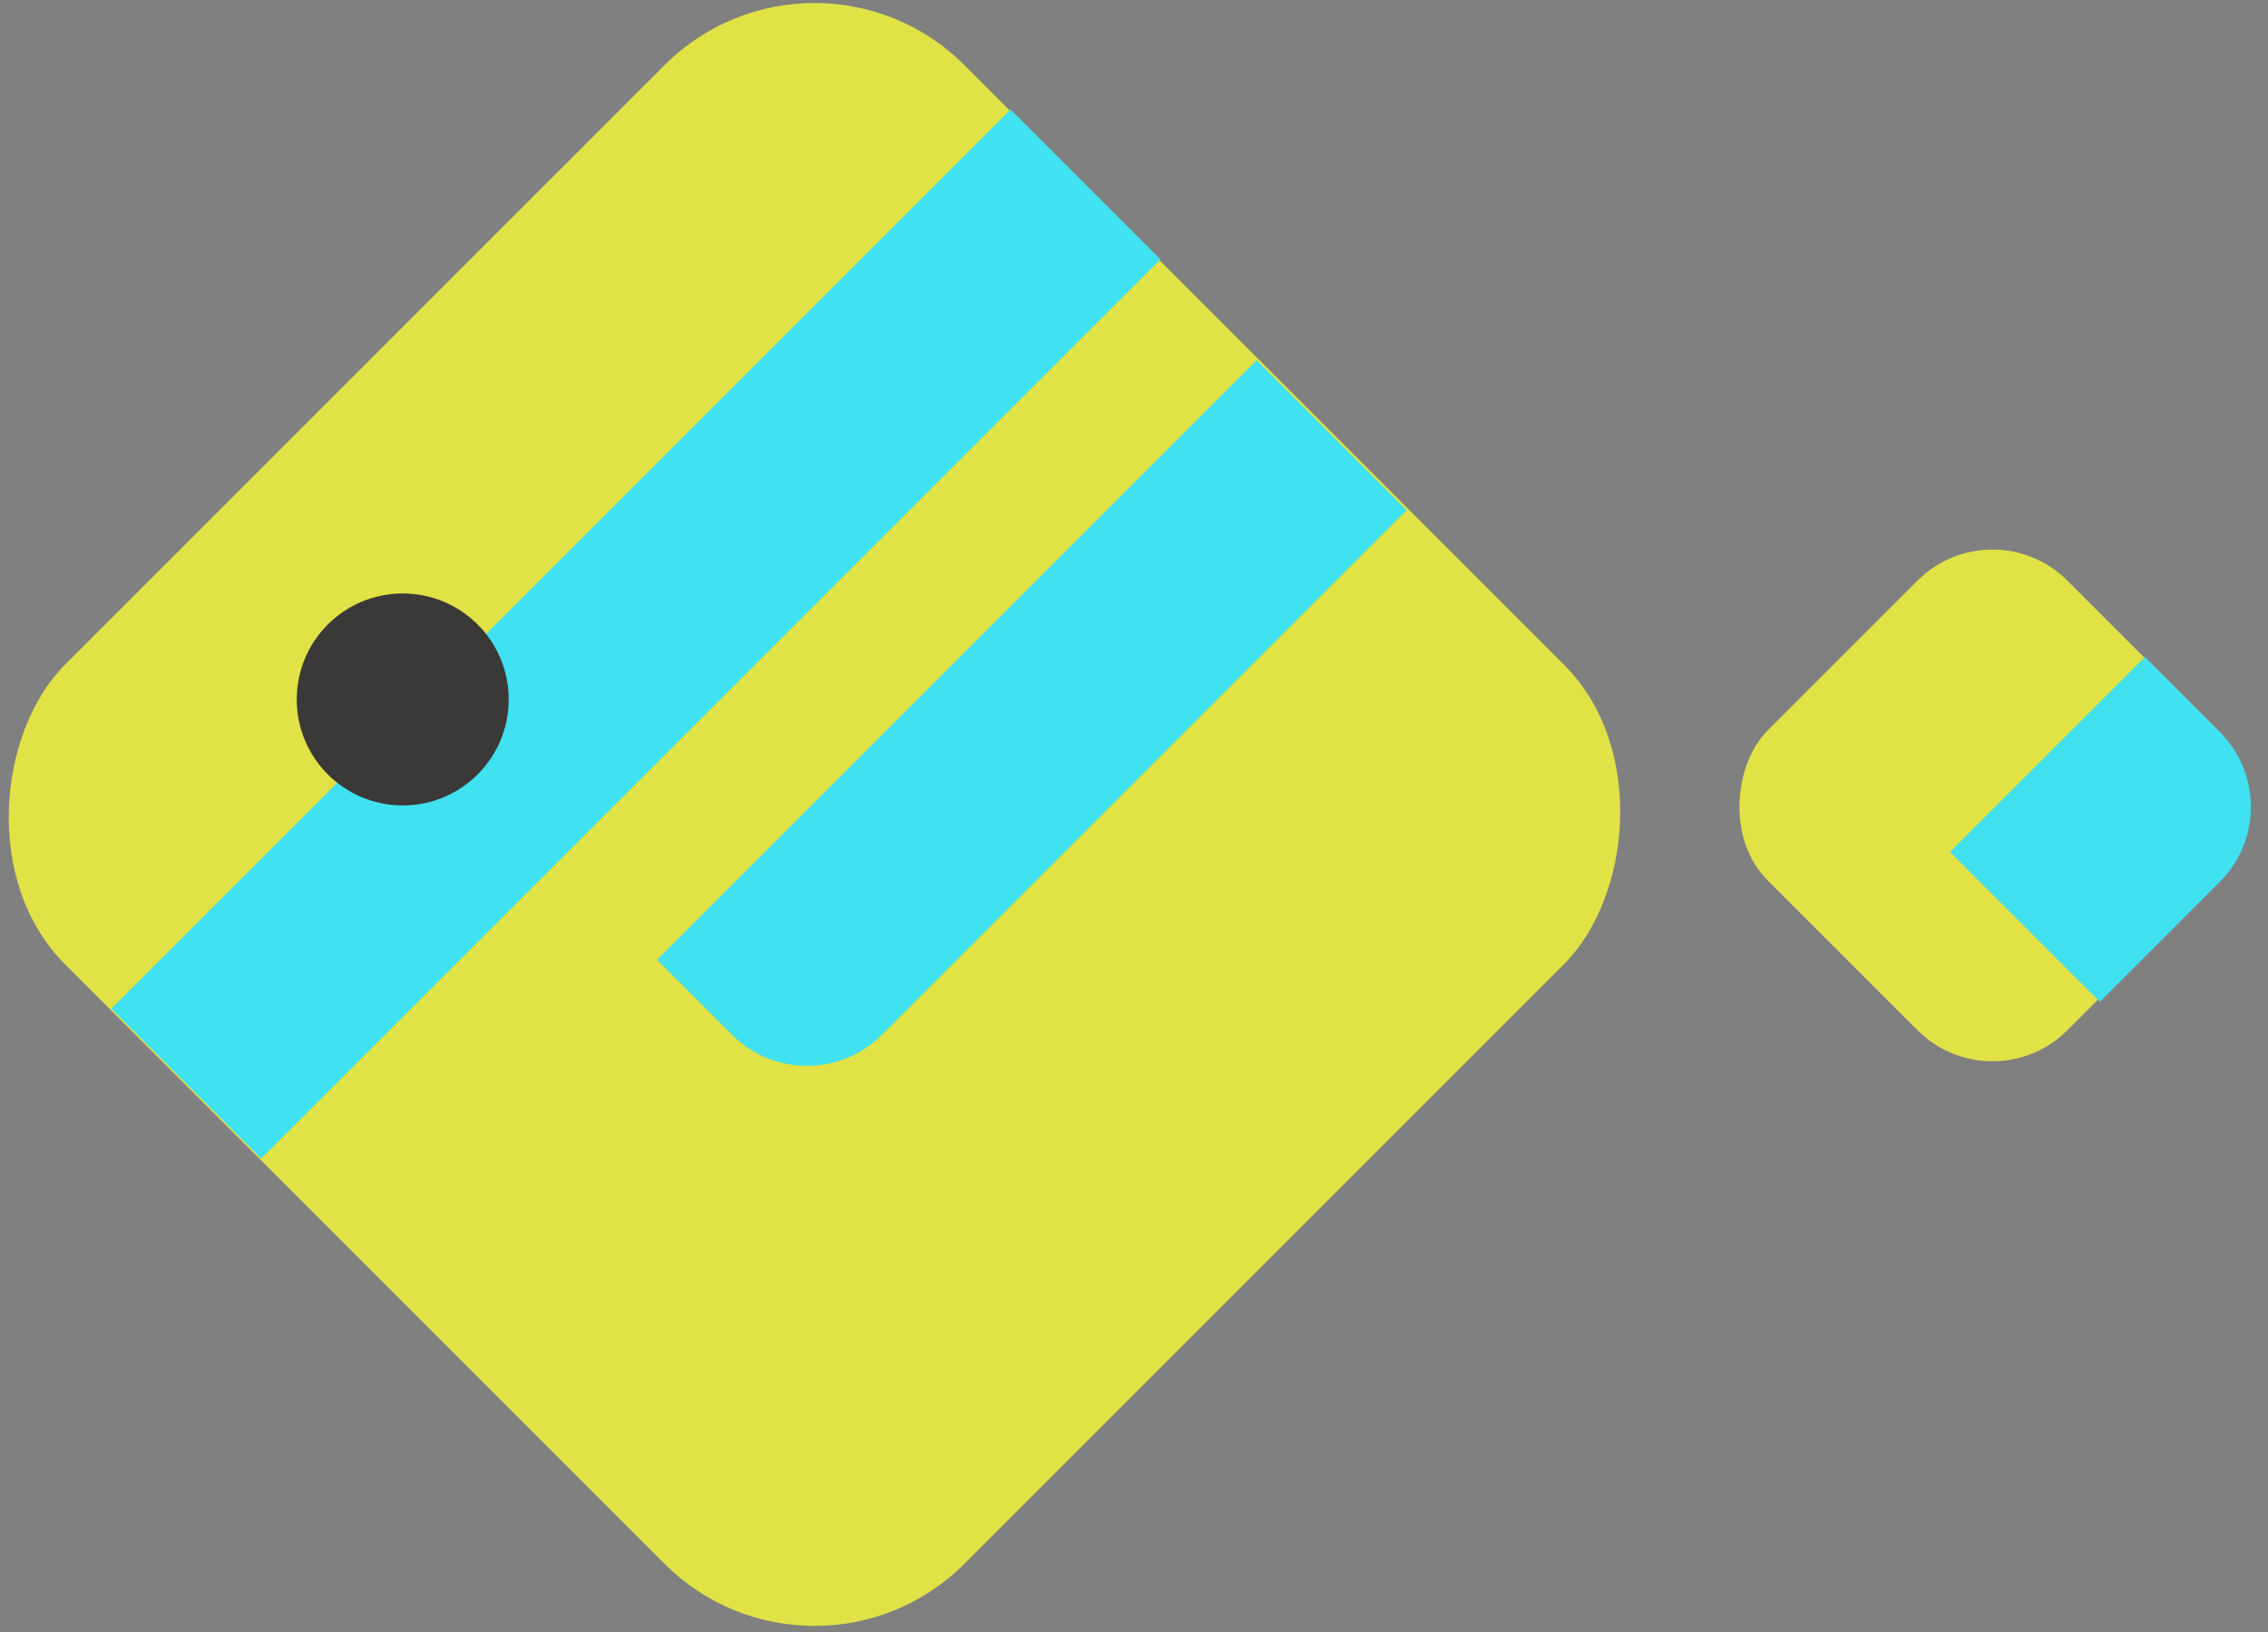 <svg width="107px" height="77px" viewBox="0 0 107 77" version="1.1" xmlns="http://www.w3.org/2000/svg" xmlns:xlink="http://www.w3.org/1999/xlink">
    <rect x="0" y="0" width="107" height="77" fill="#808080" stroke="none"/>
    <g id="Page-1" stroke="none" stroke-width="1" fill="none" fill-rule="evenodd">
        <g id="Artboard" transform="translate(-142, -48)">
            <g id="fish-1" transform="translate(138, 44)">
                <circle id="bubble-1" fill="#FFFFFF" opacity="0.5" cx="10" cy="42" r="5"></circle>
                <circle id="bubble-2" fill="#FFFFFF" opacity="0.5" cx="10" cy="42" r="5"></circle>
                <circle id="bubble-3" fill="#FFFFFF" opacity="0.5" cx="10" cy="42" r="5"></circle>
                <rect id="Rectangle" fill="#E0E246" transform="translate(42.426, 42.426) rotate(45) translate(-42.426, -42.426) " x="12.426" y="12.426" width="60" height="60" rx="10"></rect>
                <rect id="Rectangle-Copy-3" fill="#40E1F0" transform="translate(33.999, 33.911) rotate(45) translate(-33.999, -33.911) " x="28.999" y="3.911" width="10" height="60"></rect>
                <path d="M47.678,18.678 L57.678,18.678 L57.678,53.678 L57.678,53.678 C57.678,56.439 55.439,58.678 52.678,58.678 L47.678,58.678 L47.678,18.678 Z" id="Rectangle-Copy-4" fill="#40E1F0" transform="translate(52.678, 38.678) rotate(45) translate(-52.678, -38.678) "></path>
                <rect id="Rectangle-Copy" fill="#E0E246" transform="translate(98, 42) rotate(45) translate(-98, -42) " x="88" y="32" width="20" height="20" rx="5"></rect>
                <path d="M99.132,36.632 L104.132,36.632 L104.132,36.632 C106.893,36.632 109.132,38.87 109.132,41.632 L109.132,49.632 L99.132,49.632 L99.132,36.632 Z" id="Rectangle-Copy-4" fill="#40E1F0" transform="translate(104.132, 43.132) rotate(45) translate(-104.132, -43.132) "></path>
                <circle id="Oval" fill="#3B3838" cx="23" cy="37" r="5"></circle>
            </g>
        </g>
    </g>
</svg>
